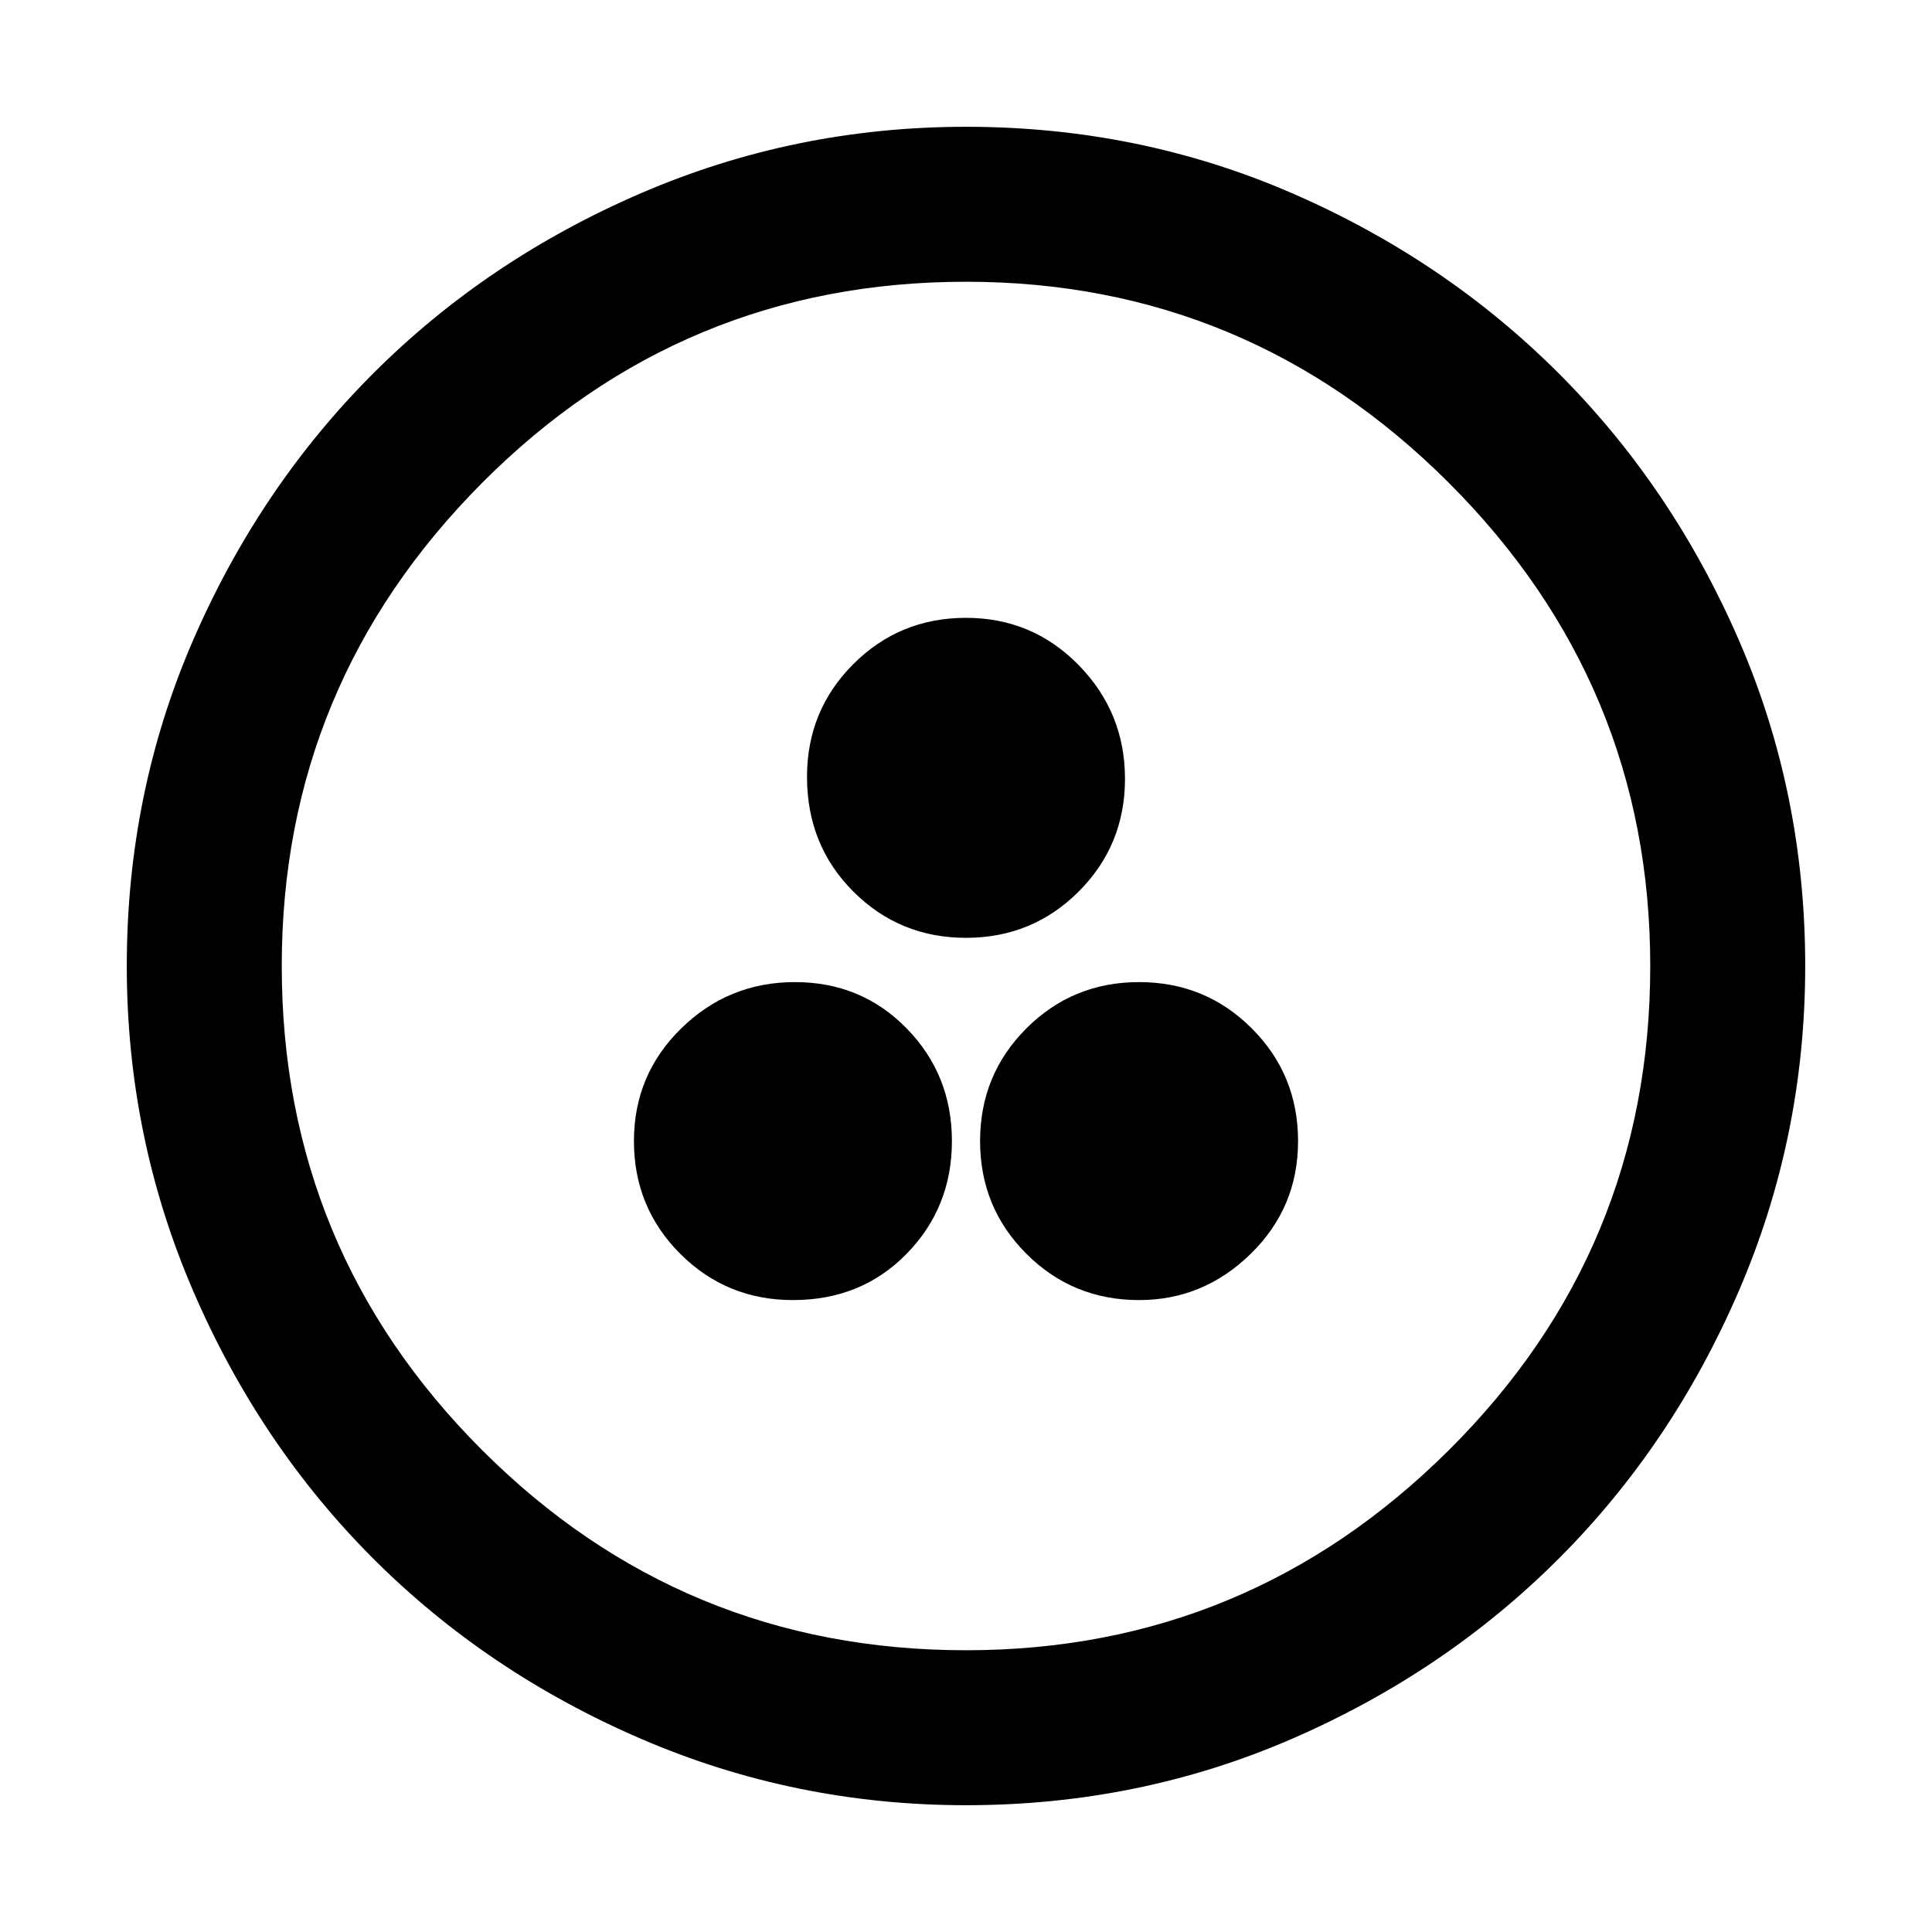 <svg xmlns="http://www.w3.org/2000/svg" height="48" width="48"><path d="M19.7 32.3Q21.4 32.3 22.525 31.15Q23.65 30 23.65 28.35Q23.65 26.7 22.525 25.55Q21.4 24.4 19.75 24.4Q18.1 24.4 16.925 25.55Q15.75 26.7 15.75 28.35Q15.75 30 16.9 31.15Q18.05 32.3 19.7 32.3ZM24 23.3Q25.65 23.3 26.8 22.15Q27.95 21 27.95 19.35Q27.95 17.7 26.8 16.525Q25.65 15.35 24 15.35Q22.35 15.35 21.2 16.5Q20.05 17.65 20.05 19.3Q20.05 21 21.2 22.15Q22.35 23.3 24 23.3ZM28.3 32.3Q29.9 32.3 31.075 31.15Q32.25 30 32.25 28.35Q32.25 26.7 31.1 25.55Q29.95 24.4 28.3 24.4Q26.65 24.4 25.5 25.55Q24.35 26.7 24.35 28.35Q24.35 30 25.5 31.15Q26.65 32.3 28.3 32.3ZM24 44.85Q19.75 44.85 15.925 43.2Q12.1 41.55 9.275 38.725Q6.45 35.9 4.8 32.075Q3.15 28.25 3.15 24Q3.15 19.7 4.8 15.9Q6.45 12.1 9.275 9.275Q12.1 6.45 15.925 4.8Q19.75 3.15 24 3.15Q28.3 3.15 32.1 4.8Q35.9 6.45 38.725 9.275Q41.55 12.1 43.2 15.9Q44.85 19.7 44.85 24Q44.85 28.25 43.2 32.075Q41.55 35.9 38.725 38.725Q35.9 41.55 32.1 43.2Q28.3 44.85 24 44.85ZM24 24Q24 24 24 24Q24 24 24 24Q24 24 24 24Q24 24 24 24Q24 24 24 24Q24 24 24 24Q24 24 24 24Q24 24 24 24ZM24 41Q31 41 36 36.025Q41 31.05 41 24Q41 17 36 12Q31 7 24 7Q16.95 7 11.975 12Q7 17 7 24Q7 31.05 11.975 36.025Q16.95 41 24 41Z"/></svg>